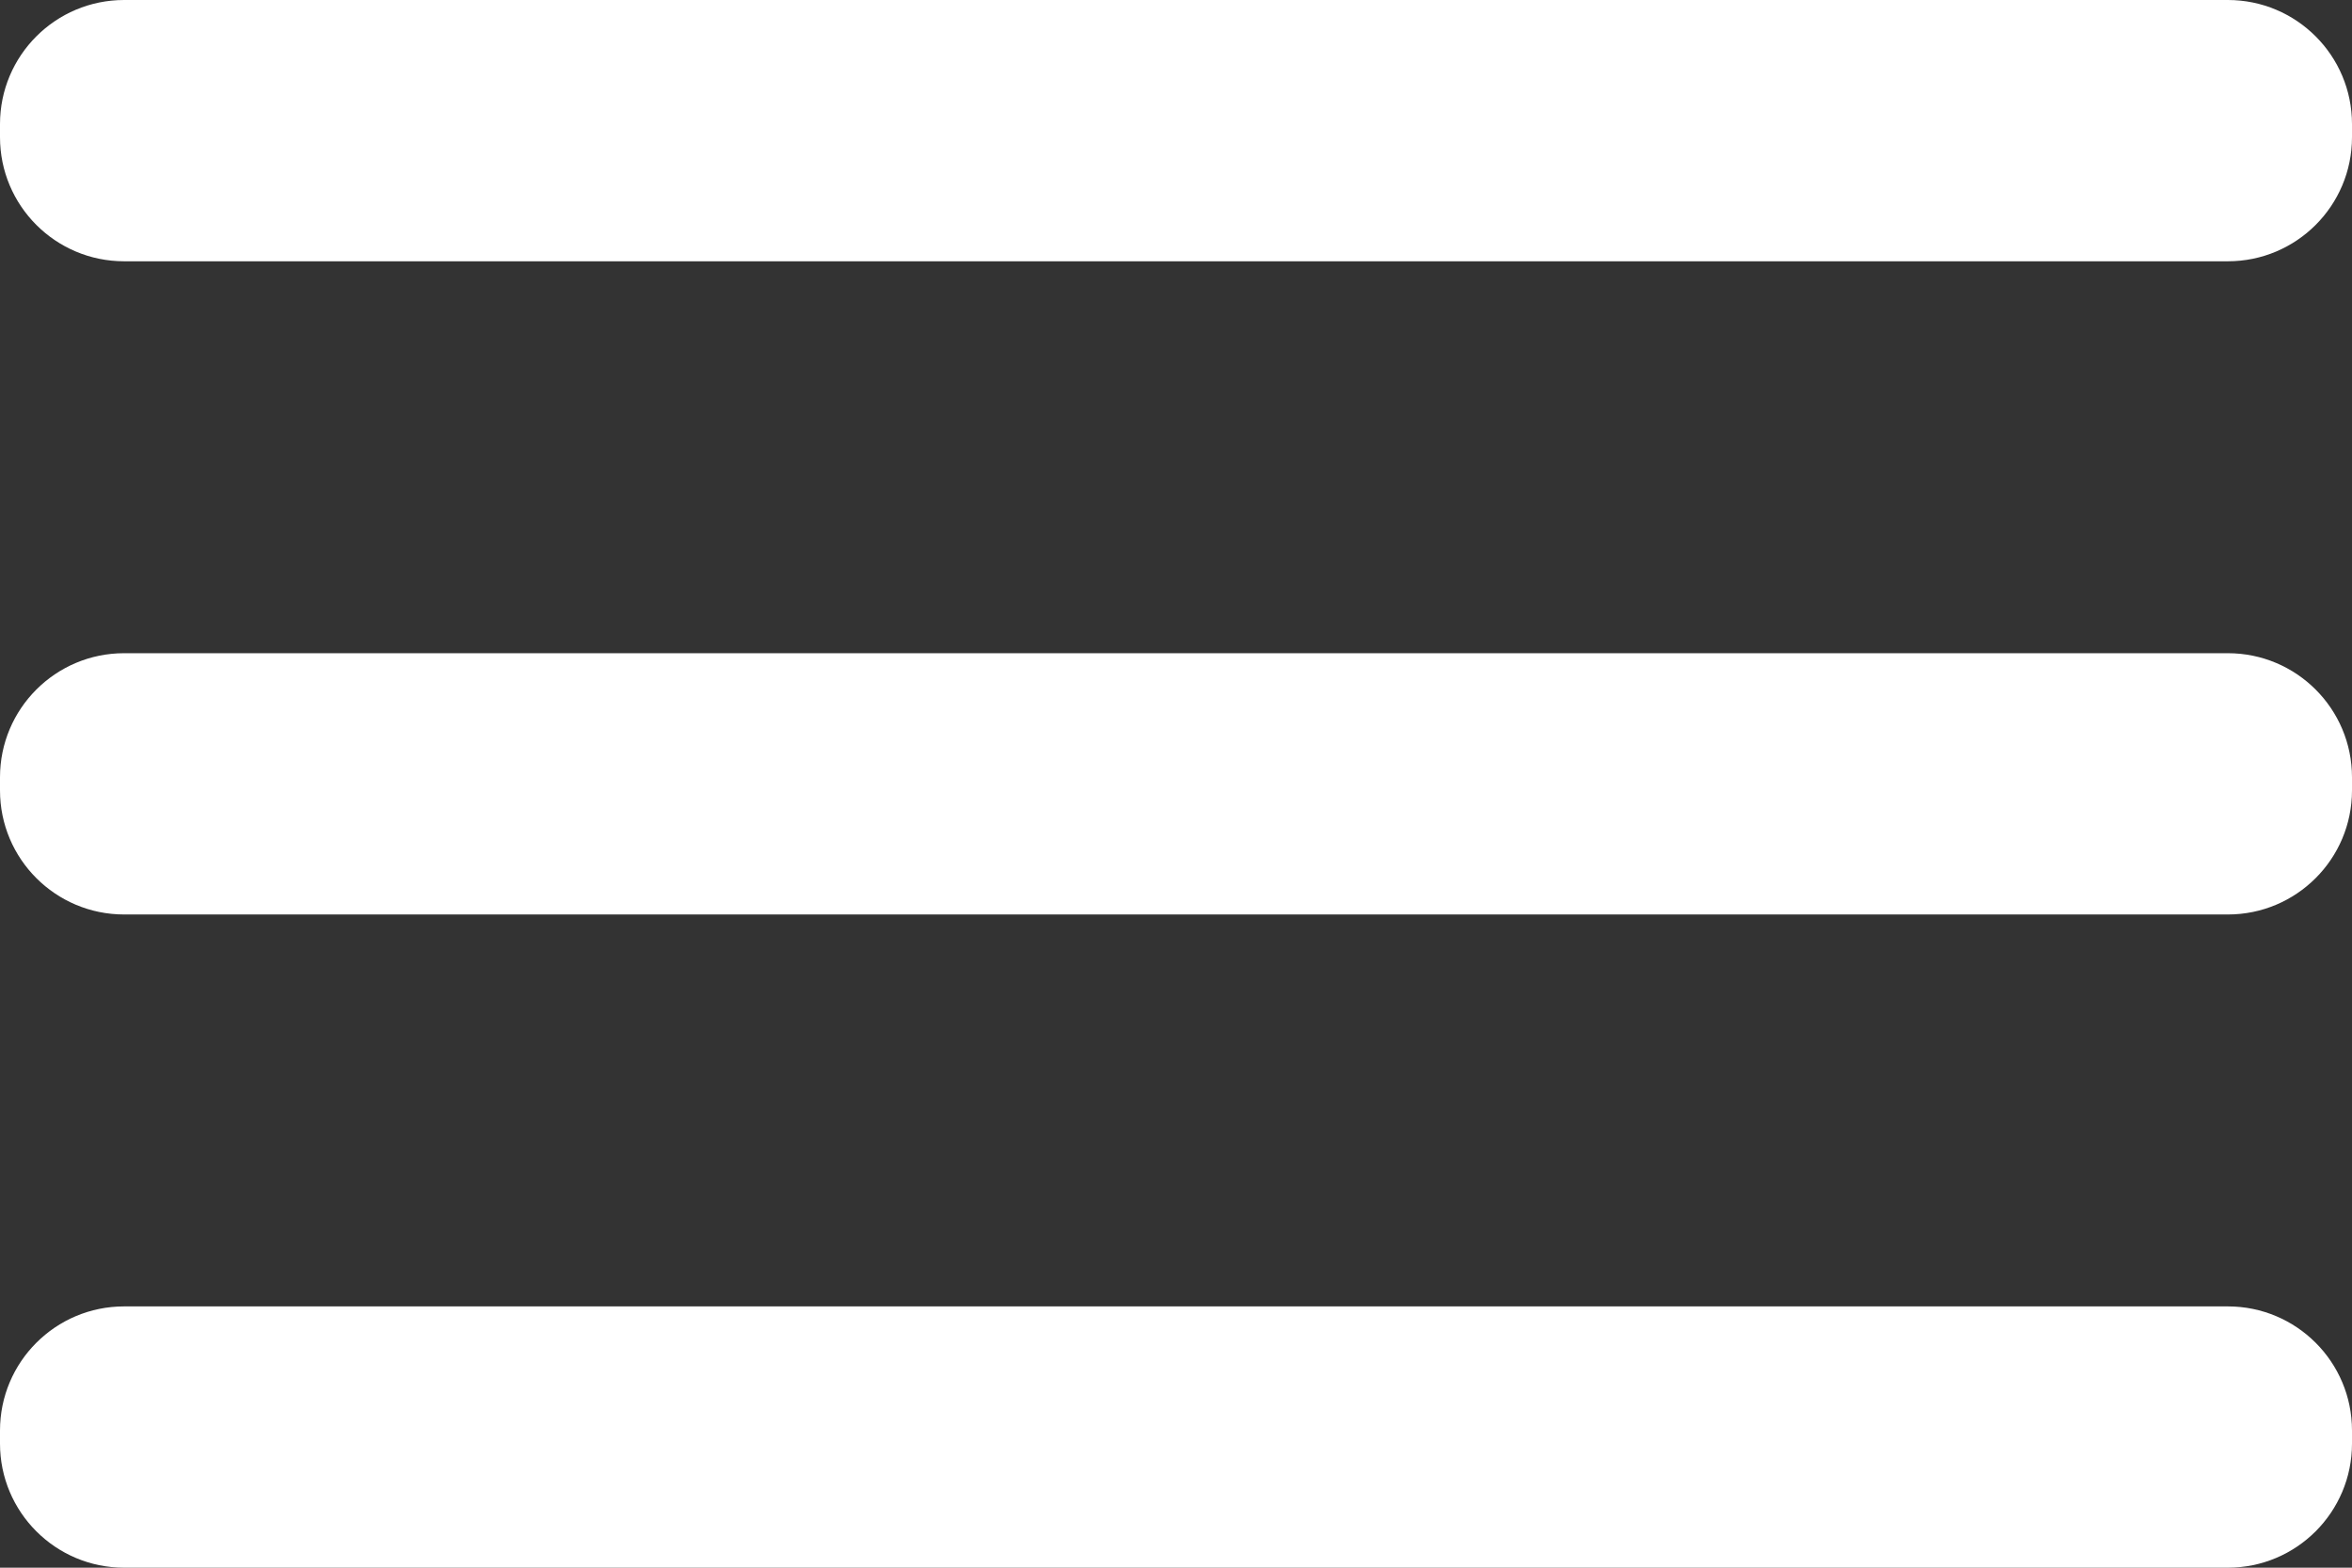 <svg width="384" height="256" viewBox="0 0 384 256" fill="none" xmlns="http://www.w3.org/2000/svg">
<rect x="0" y="0" width="384" height="256" fill="#333333" stroke="none"/>
<path d="M363.733 106.667H20.267C9.074 106.667 0 115.74 0 126.933V129.067C0 140.26 9.074 149.333 20.267 149.333H363.733C374.926 149.333 384 140.26 384 129.067V126.933C384 115.74 374.926 106.667 363.733 106.667Z" fill="white"/>
<path d="M363.733 213.333H20.267C9.074 213.333 0 222.407 0 233.6V235.733C0 246.926 9.074 256 20.267 256H363.733C374.926 256 384 246.926 384 235.733V233.6C384 222.407 374.926 213.333 363.733 213.333Z" fill="white"/>
<path d="M363.733 0H20.267C9.074 0 0 9.074 0 20.267V22.4C0 33.593 9.074 42.667 20.267 42.667H363.733C374.926 42.667 384 33.593 384 22.4V20.267C384 9.074 374.926 0 363.733 0Z" fill="white"/>
</svg>
